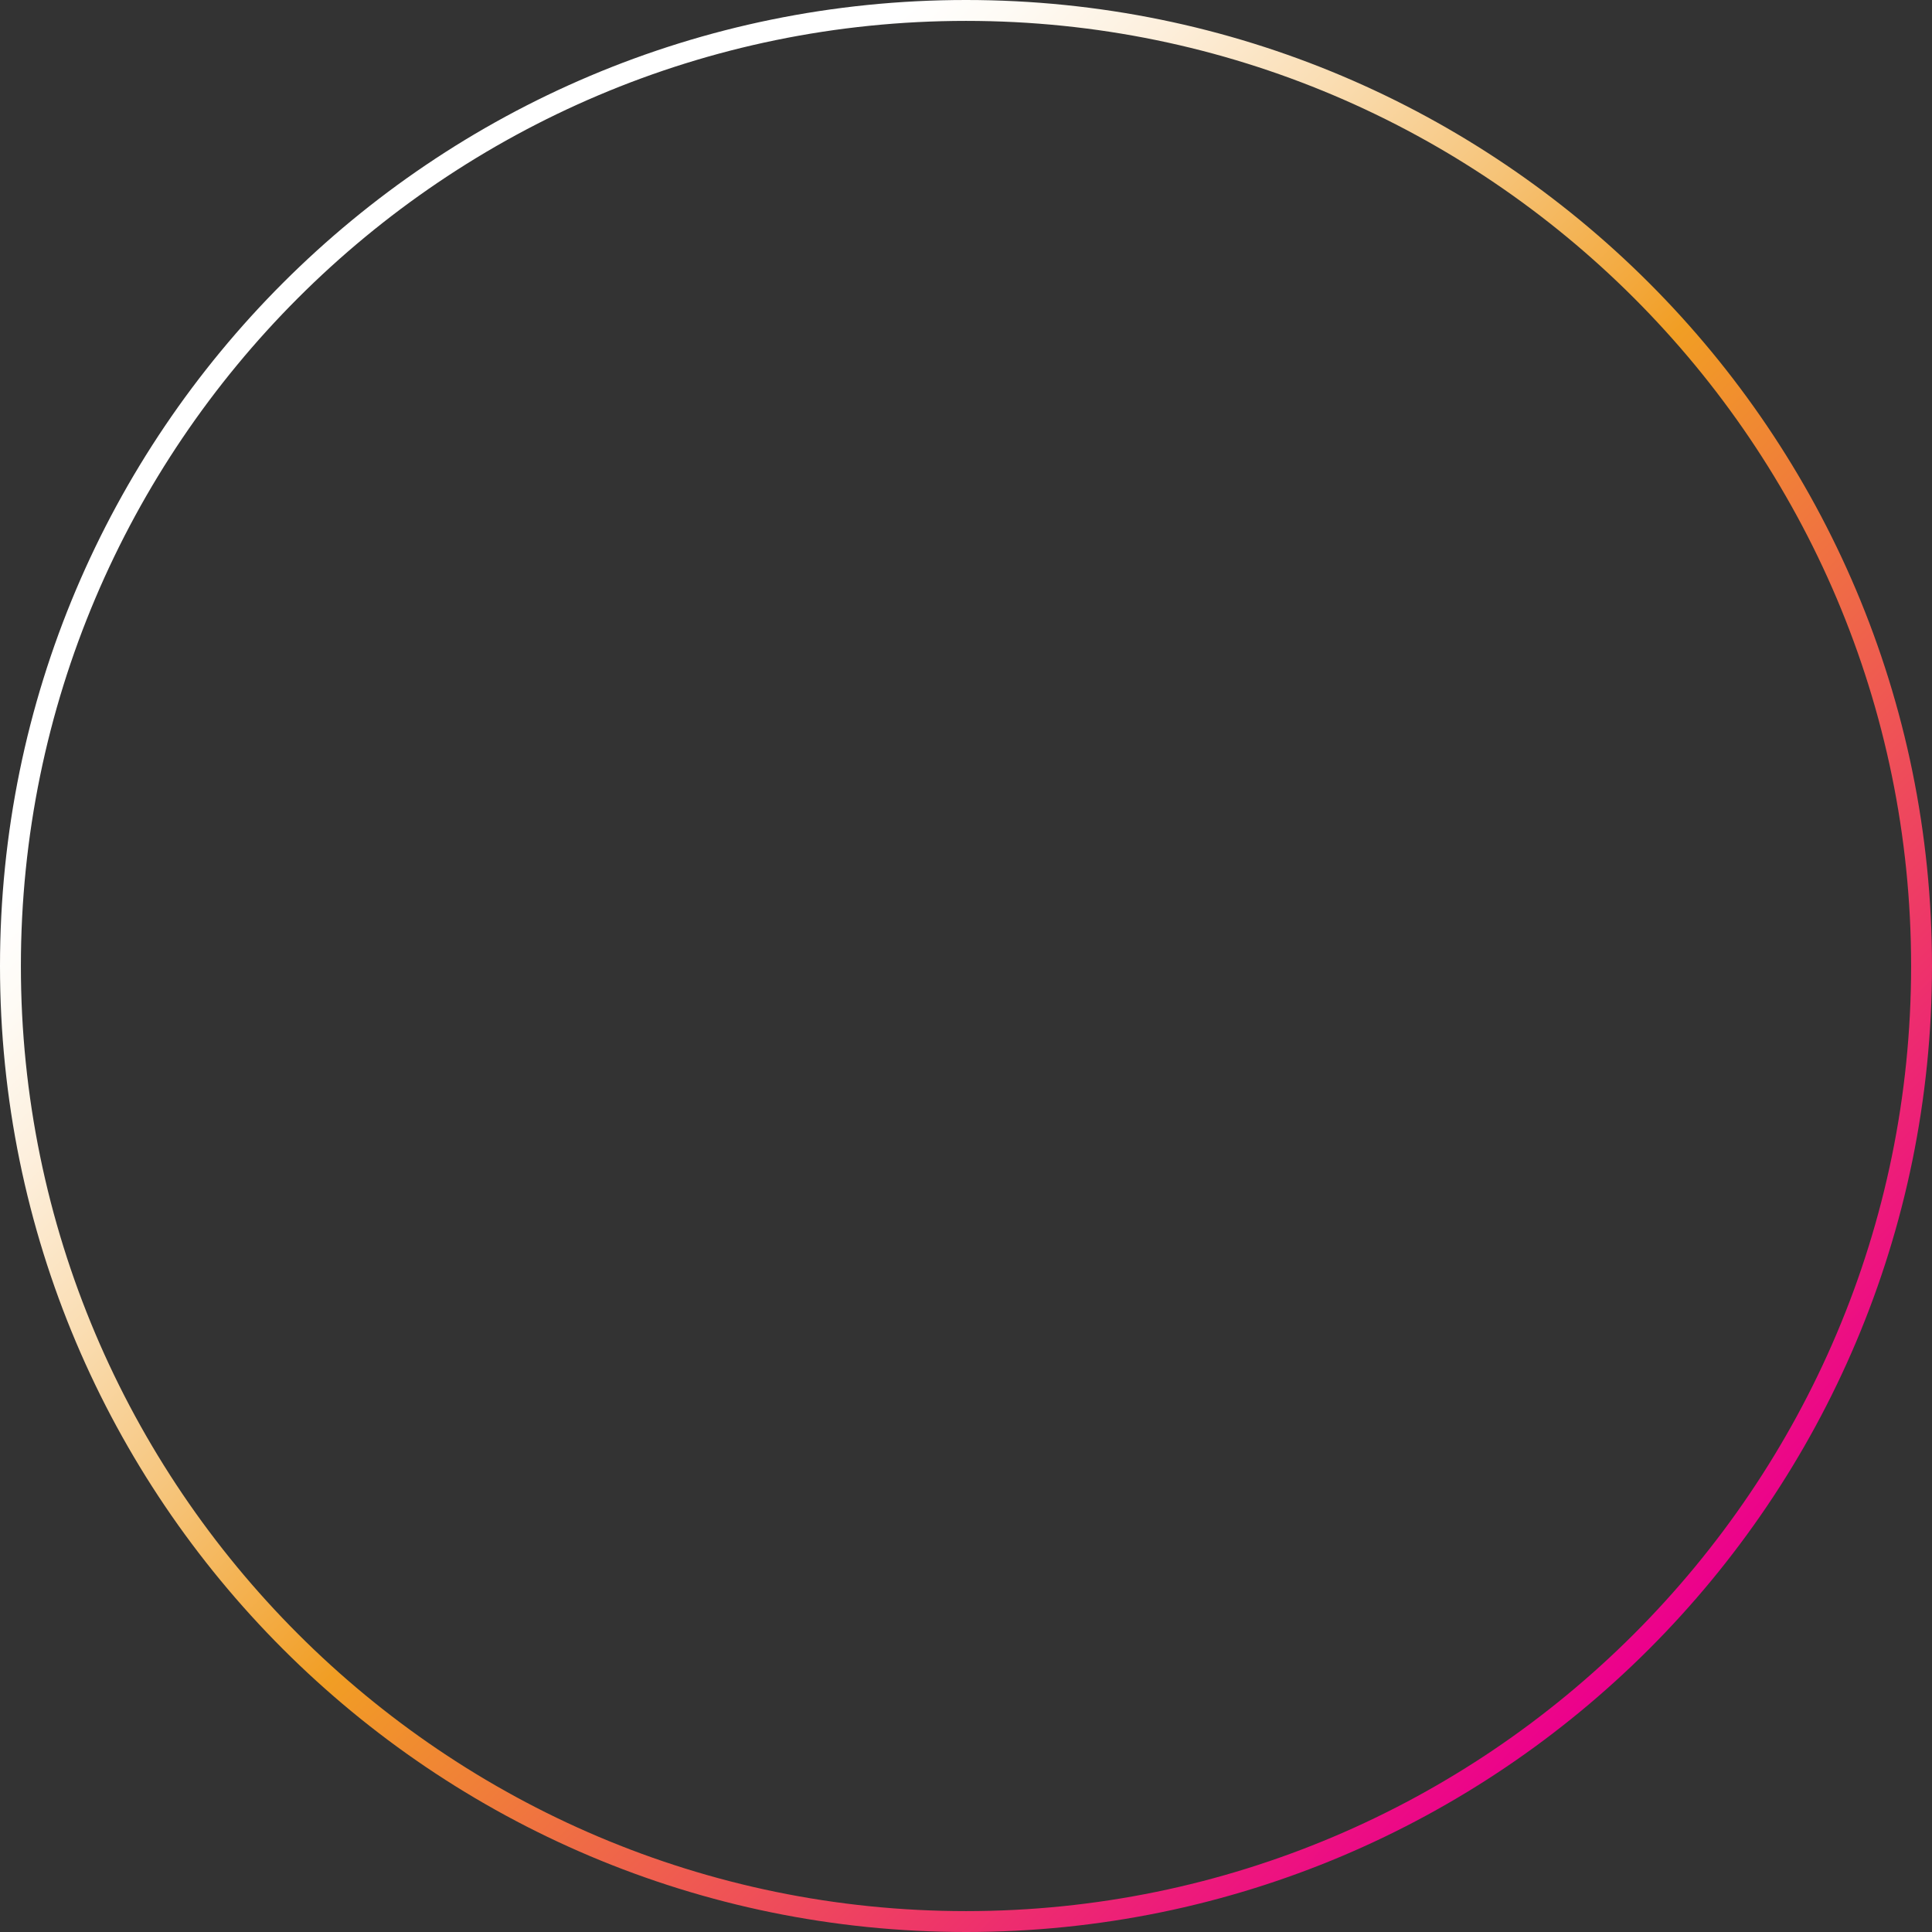 <?xml version="1.0" encoding="utf-8"?>
<!-- Generator: Adobe Illustrator 22.1.0, SVG Export Plug-In . SVG Version: 6.00 Build 0)  -->
<svg version="1.1" id="Layer_1" xmlns="http://www.w3.org/2000/svg" xmlns:xlink="http://www.w3.org/1999/xlink" x="0px" y="0px"
	 viewBox="0 0 185 185" style="enable-background:new 0 0 185 185;" xml:space="preserve">
<rect x="0" y="0" width="185" height="185" fill="#333333" stroke="none"/>
<style type="text/css">
	.st0{fill:url(#SVGID_1_);}
</style>
<linearGradient id="SVGID_1_" gradientUnits="userSpaceOnUse" x1="27.093" y1="27.093" x2="157.907" y2="157.907">
	<stop  offset="0.126" style="stop-color:#FFFFFF"/>
	<stop  offset="0.165" style="stop-color:#FEFBF5"/>
	<stop  offset="0.229" style="stop-color:#FDEFDC"/>
	<stop  offset="0.31" style="stop-color:#FADDB2"/>
	<stop  offset="0.406" style="stop-color:#F6C377"/>
	<stop  offset="0.514" style="stop-color:#F2A22E"/>
	<stop  offset="0.528" style="stop-color:#F19E24"/>
	<stop  offset="1" style="stop-color:#EC008C"/>
</linearGradient>
<path class="st0" d="M92.5,2C142.402,2,183,42.598,183,92.5S142.402,183,92.5,183S2,142.402,2,92.5S42.598,2,92.5,2 M92.5,0
	C41.414,0,0,41.414,0,92.5S41.414,185,92.5,185S185,143.586,185,92.5S143.586,0,92.5,0L92.5,0z"/>
</svg>
